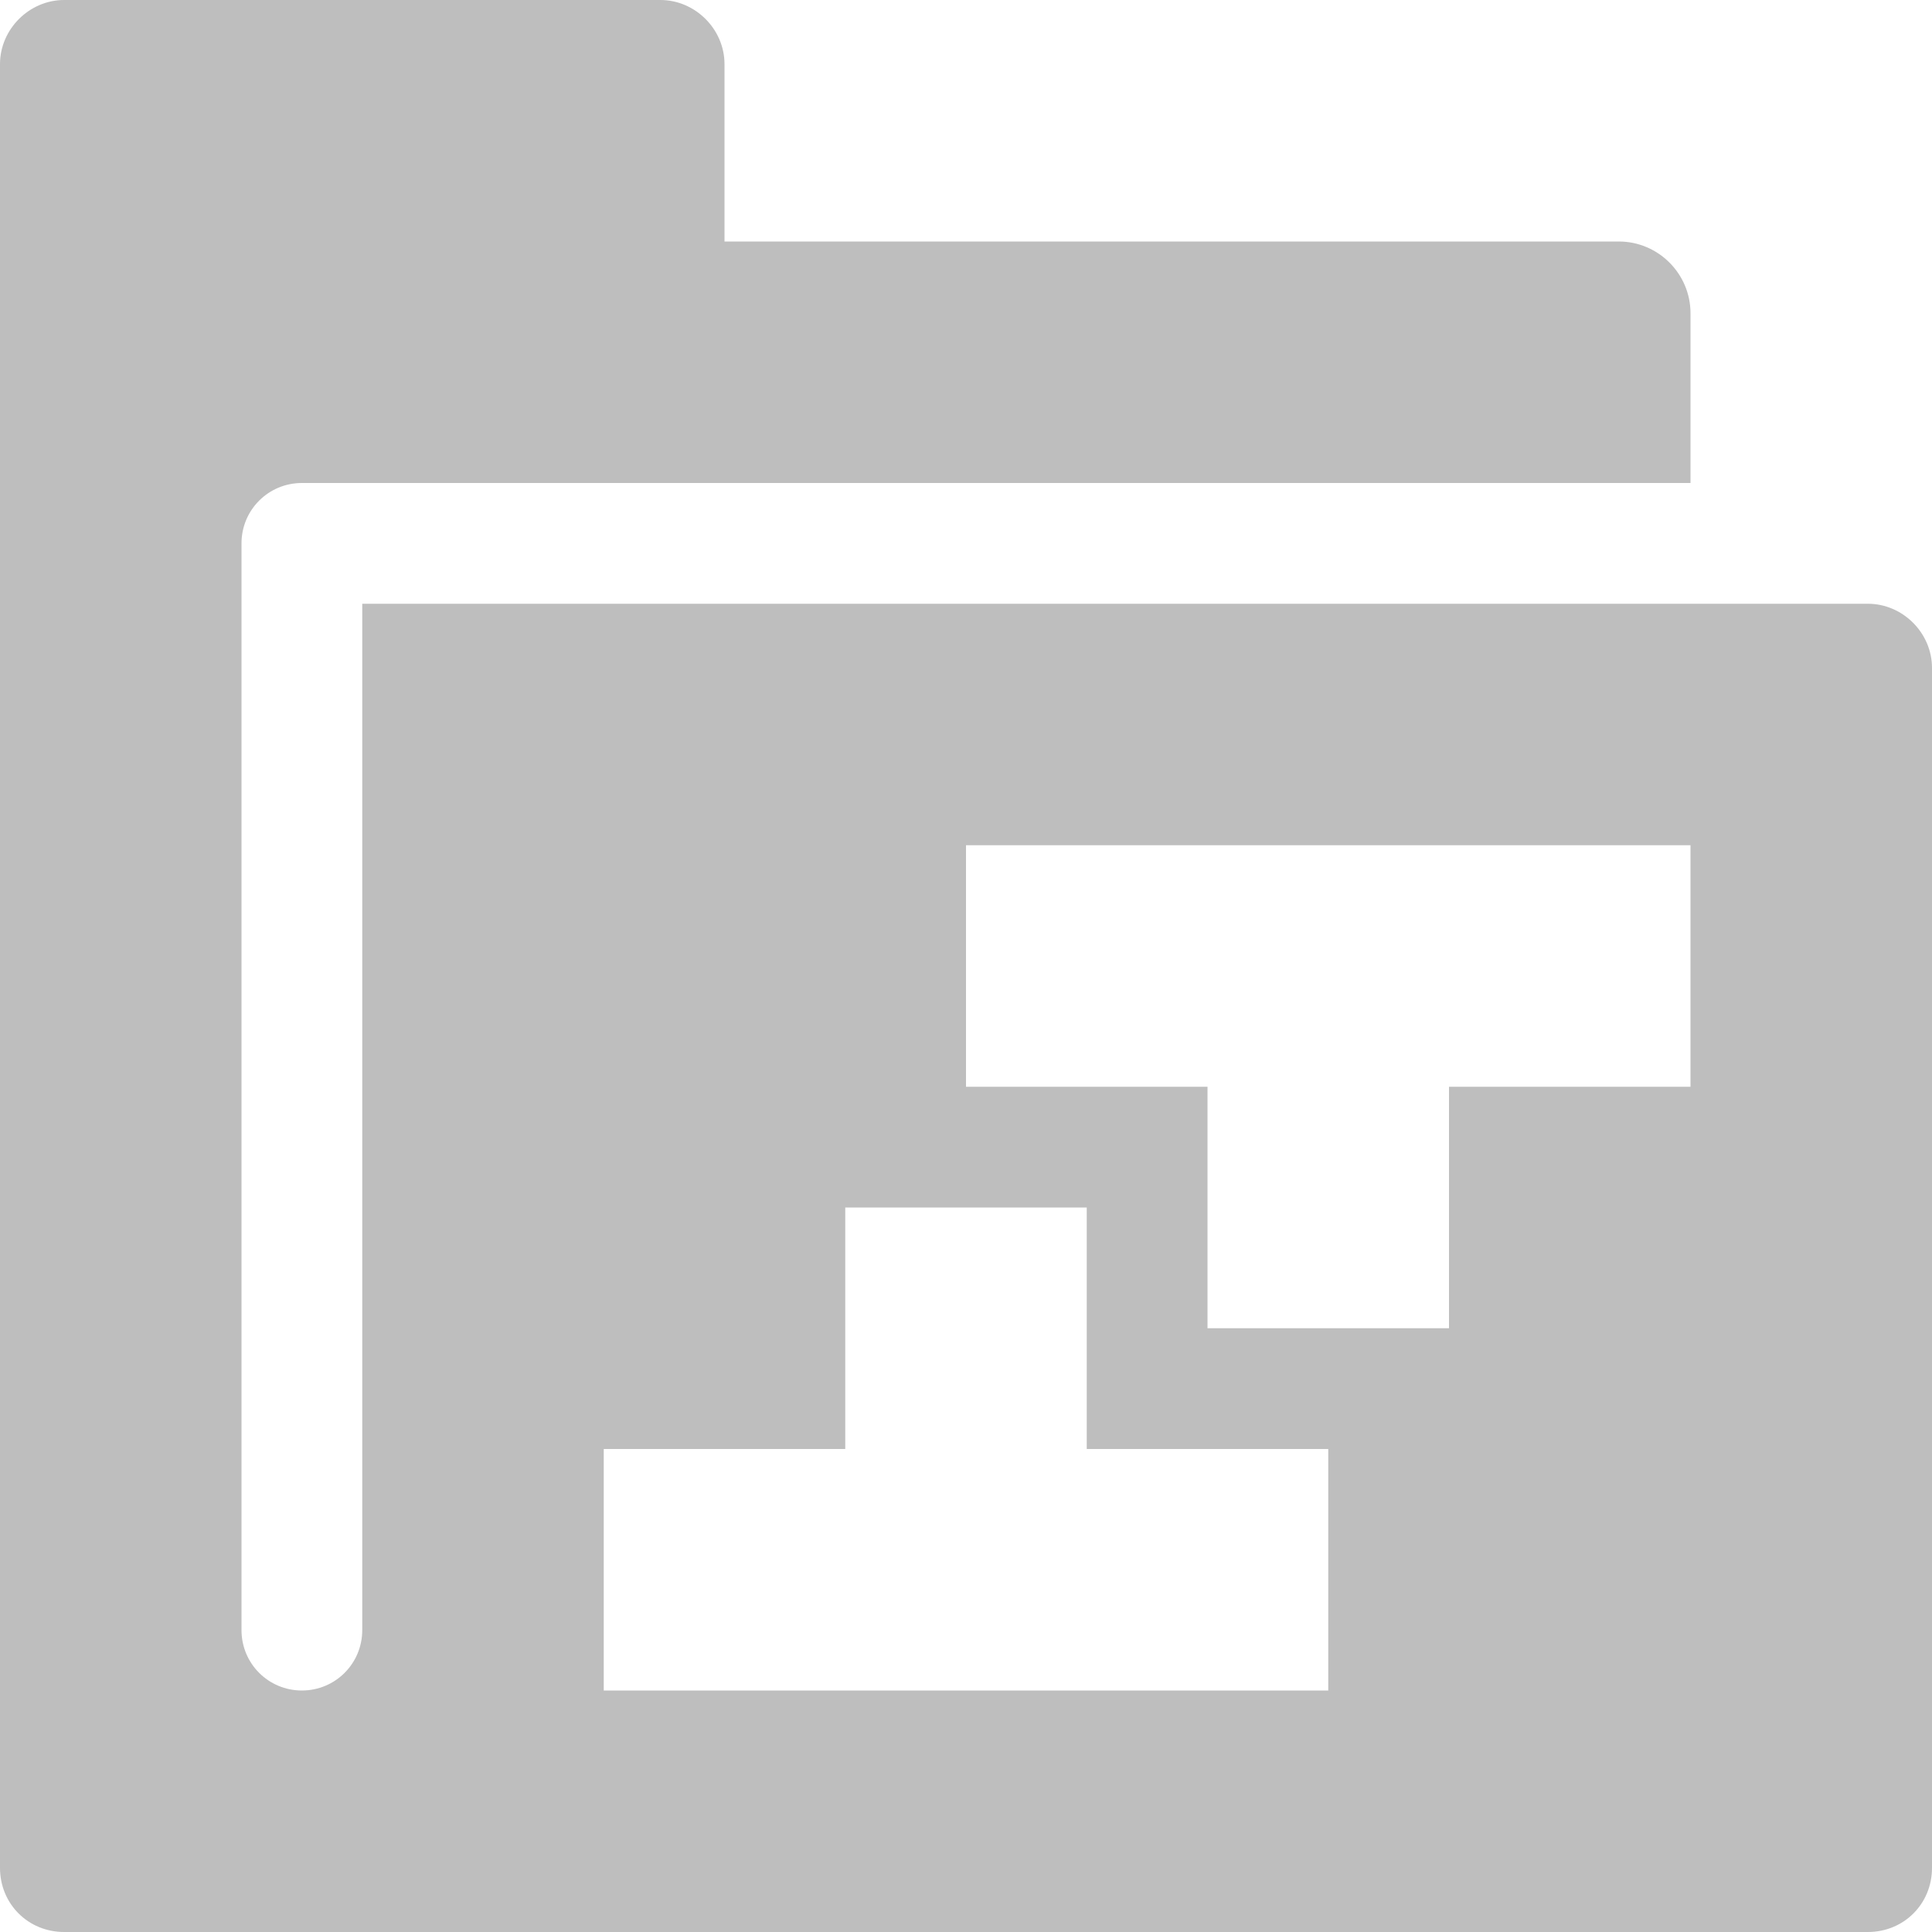 <?xml version="1.0" encoding="UTF-8" standalone="no"?>
<svg
   xmlns:osb="http://www.openswatchbook.org/uri/2009/osb"
   xmlns:dc="http://purl.org/dc/elements/1.1/"
   xmlns:cc="http://creativecommons.org/ns#"
   xmlns:rdf="http://www.w3.org/1999/02/22-rdf-syntax-ns#"
   xmlns:svg="http://www.w3.org/2000/svg"
   xmlns="http://www.w3.org/2000/svg"
   xmlns:xlink="http://www.w3.org/1999/xlink"
   xmlns:sodipodi="http://sodipodi.sourceforge.net/DTD/sodipodi-0.dtd"
   xmlns:inkscape="http://www.inkscape.org/namespaces/inkscape"
   viewBox="0 0 16 16"
   id="svg7384"
   height="16"
   width="16"
   version="1.1"
   inkscape:version="0.91 r13725"
   sodipodi:docname="ligma-prefs-folders-modules.svg">
  <sodipodi:namedview
     pagecolor="#ffffff"
     bordercolor="#666666"
     borderopacity="1"
     objecttolerance="10"
     gridtolerance="10"
     guidetolerance="10"
     inkscape:pageopacity="0"
     inkscape:pageshadow="2"
     inkscape:window-width="501"
     inkscape:window-height="405"
     id="namedview1507"
     showgrid="false"
     inkscape:zoom="14.75"
     inkscape:cx="-643.49512"
     inkscape:cy="26.9626"
     inkscape:window-x="0"
     inkscape:window-y="27"
     inkscape:window-maximized="0"
     inkscape:current-layer="svg7384" />
  <defs
     id="defs7386">
    <linearGradient
       osb:paint="solid"
       id="linearGradient8074">
      <stop
         id="stop8072"
         offset="0"
         style="stop-color:#be00be;stop-opacity:1;" />
    </linearGradient>
    <linearGradient
       osb:paint="solid"
       id="linearGradient7561">
      <stop
         id="stop7558"
         offset="0"
         style="stop-color:#a5a5a5;stop-opacity:1;" />
    </linearGradient>
    <linearGradient
       osb:paint="solid"
       id="linearGradient7548">
      <stop
         id="stop7546"
         offset="0"
         style="stop-color:#ebebeb;stop-opacity:1;" />
    </linearGradient>
    <linearGradient
       osb:paint="solid"
       id="linearGradient7542">
      <stop
         id="stop7538"
         offset="0"
         style="stop-color:#c9c9c9;stop-opacity:1;" />
    </linearGradient>
    <linearGradient
       gradientTransform="matrix(0,-735328.32,170712.69,0,2464326300,577972450)"
       osb:paint="solid"
       id="linearGradient19282">
      <stop
         id="stop19284"
         offset="0"
         style="stop-color:#b4b4b4;stop-opacity:1;" />
    </linearGradient>
    <linearGradient
       gradientTransform="matrix(0.347,0,0,0.306,-59.352,741.039)"
       osb:paint="solid"
       id="linearGradient19282-4">
      <stop
         id="stop19284-0"
         offset="0"
         style="stop-color:#bebebe;stop-opacity:1;" />
    </linearGradient>
    <linearGradient
       gradientTransform="translate(746.495,421.874)"
       gradientUnits="userSpaceOnUse"
       y2="28"
       x2="111"
       y1="28"
       x1="95"
       id="linearGradient8382"
       xlink:href="#linearGradient19282-4" />
  </defs>
  <g
     transform="translate(-133.175,-263.874)"
     style="display:inline"
     id="preferences">
    <g
       transform="translate(38.175,243.874)"
       id="ligma-prefs-folders-modules">
      <path
         style="display:inline;fill:url(#linearGradient8382);fill-opacity:1;stroke:none"
         d="M 95.531,20 C 95.242,20 95,20.242 95,20.531 l 0,14.938 C 95,35.767 95.233,36 95.531,36 l 14.938,0 C 110.767,36 111,35.767 111,35.469 l 0,-9.938 C 111,25.242 110.758,25 110.469,25 L 98,25 98,33.5 C 98,33.777 97.777,34 97.5,34 97.223,34 97,33.777 97,33.5 l 0,-9 C 97,24.223 97.223,24 97.5,24 l 2.969,0 8.531,0 0,-1.406 C 109,22.267 108.733,22 108.406,22 L 101,22 101,20.531 C 101,20.242 100.758,20 100.469,20 Z M 103,27 l 6,0 0,2 -2,0 0,2 -2,0 0,-2 -2,0 z m -1,3 2,0 0,2 2,0 0,2 -6,0 0,-2 2,0 z"
         id="path7616"
         inkscape:connector-curvature="0" />
    </g>
  </g>
</svg>

